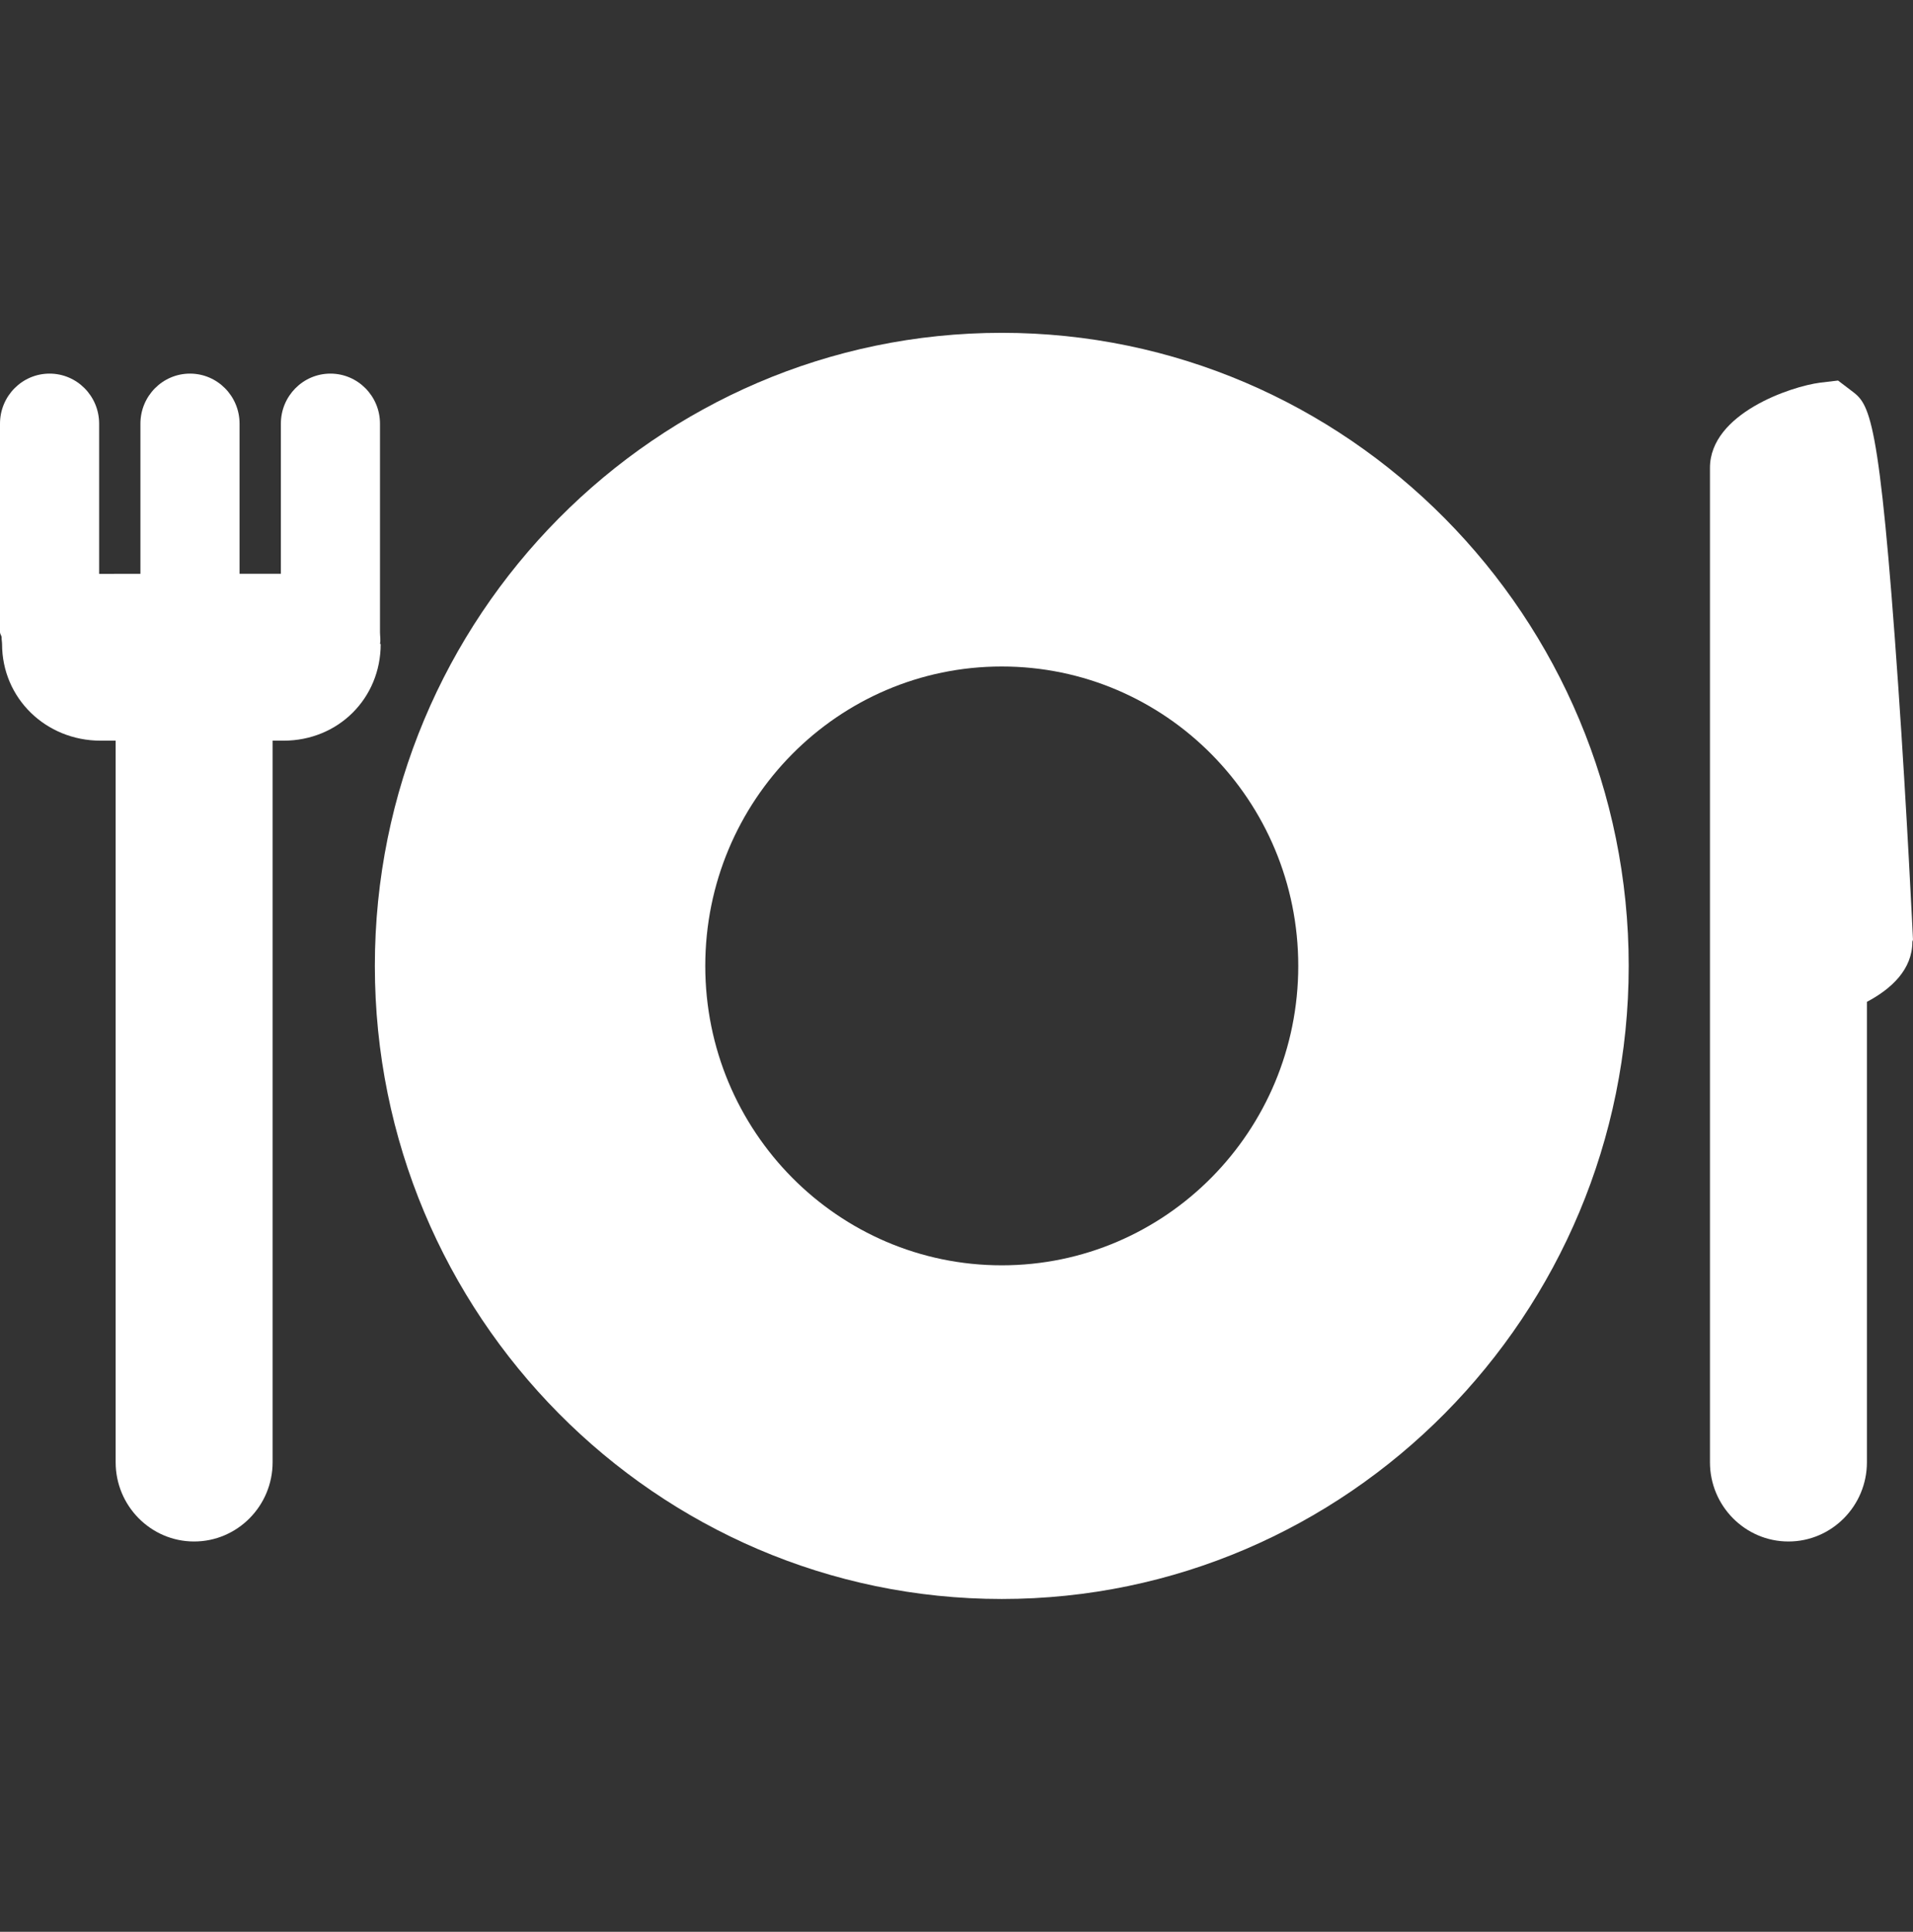 <svg width="101" height="102" viewBox="0 0 101 102" fill="none" xmlns="http://www.w3.org/2000/svg">
<rect x="0" y="0" width="101" height="102" fill="#333333" stroke="none"/>
<path d="M52.89 17.573C34.639 17.573 19.791 32.568 19.791 51C19.791 69.432 34.639 84.427 52.89 84.427C71.142 84.427 85.99 69.432 85.99 51C85.99 32.568 71.141 17.573 52.89 17.573ZM52.89 66.809C44.245 66.809 37.236 59.731 37.236 51C37.236 42.269 44.245 35.191 52.89 35.191C61.536 35.191 68.544 42.269 68.544 51C68.544 59.731 61.535 66.809 52.89 66.809Z" fill="white"/>
<path d="M20.062 33.99C20.108 33.794 20.062 33.591 20.062 33.382V22.37C20.062 20.911 18.89 19.727 17.445 19.727C16.001 19.727 14.829 20.911 14.829 22.37V30.294L12.648 30.295V22.37C12.648 20.911 11.476 19.727 10.031 19.727C8.586 19.727 7.414 20.911 7.414 22.37V30.298L5.234 30.299V22.37C5.234 20.911 4.062 19.727 2.617 19.727C1.172 19.727 0 20.911 0 22.37V33.382C0 33.471 0.077 33.558 0.086 33.645C0.078 33.766 0.109 33.887 0.109 34.007C0.109 36.867 2.416 39.108 5.314 39.108H6.106V77.207C6.106 79.514 7.965 81.391 10.249 81.391C12.534 81.391 14.393 79.514 14.393 77.207V39.108H14.967C17.866 39.108 20.099 36.867 20.099 34.007C20.099 34.001 20.062 33.996 20.062 33.99Z" fill="white"/>
<path d="M100.966 49.725L100.999 49.615C100.996 49.548 100.682 42.889 100.22 36.214C99.219 21.748 98.701 21.349 97.743 20.626L97.042 20.093L96.097 20.205C94.563 20.401 90.28 21.832 90.28 24.705V49.017V49.905V77.207C90.28 79.514 92.139 81.391 94.424 81.391C96.708 81.391 98.567 79.514 98.567 77.207V52.897C99.875 52.206 100.966 51.178 100.966 49.725Z" fill="white"/>
</svg>
